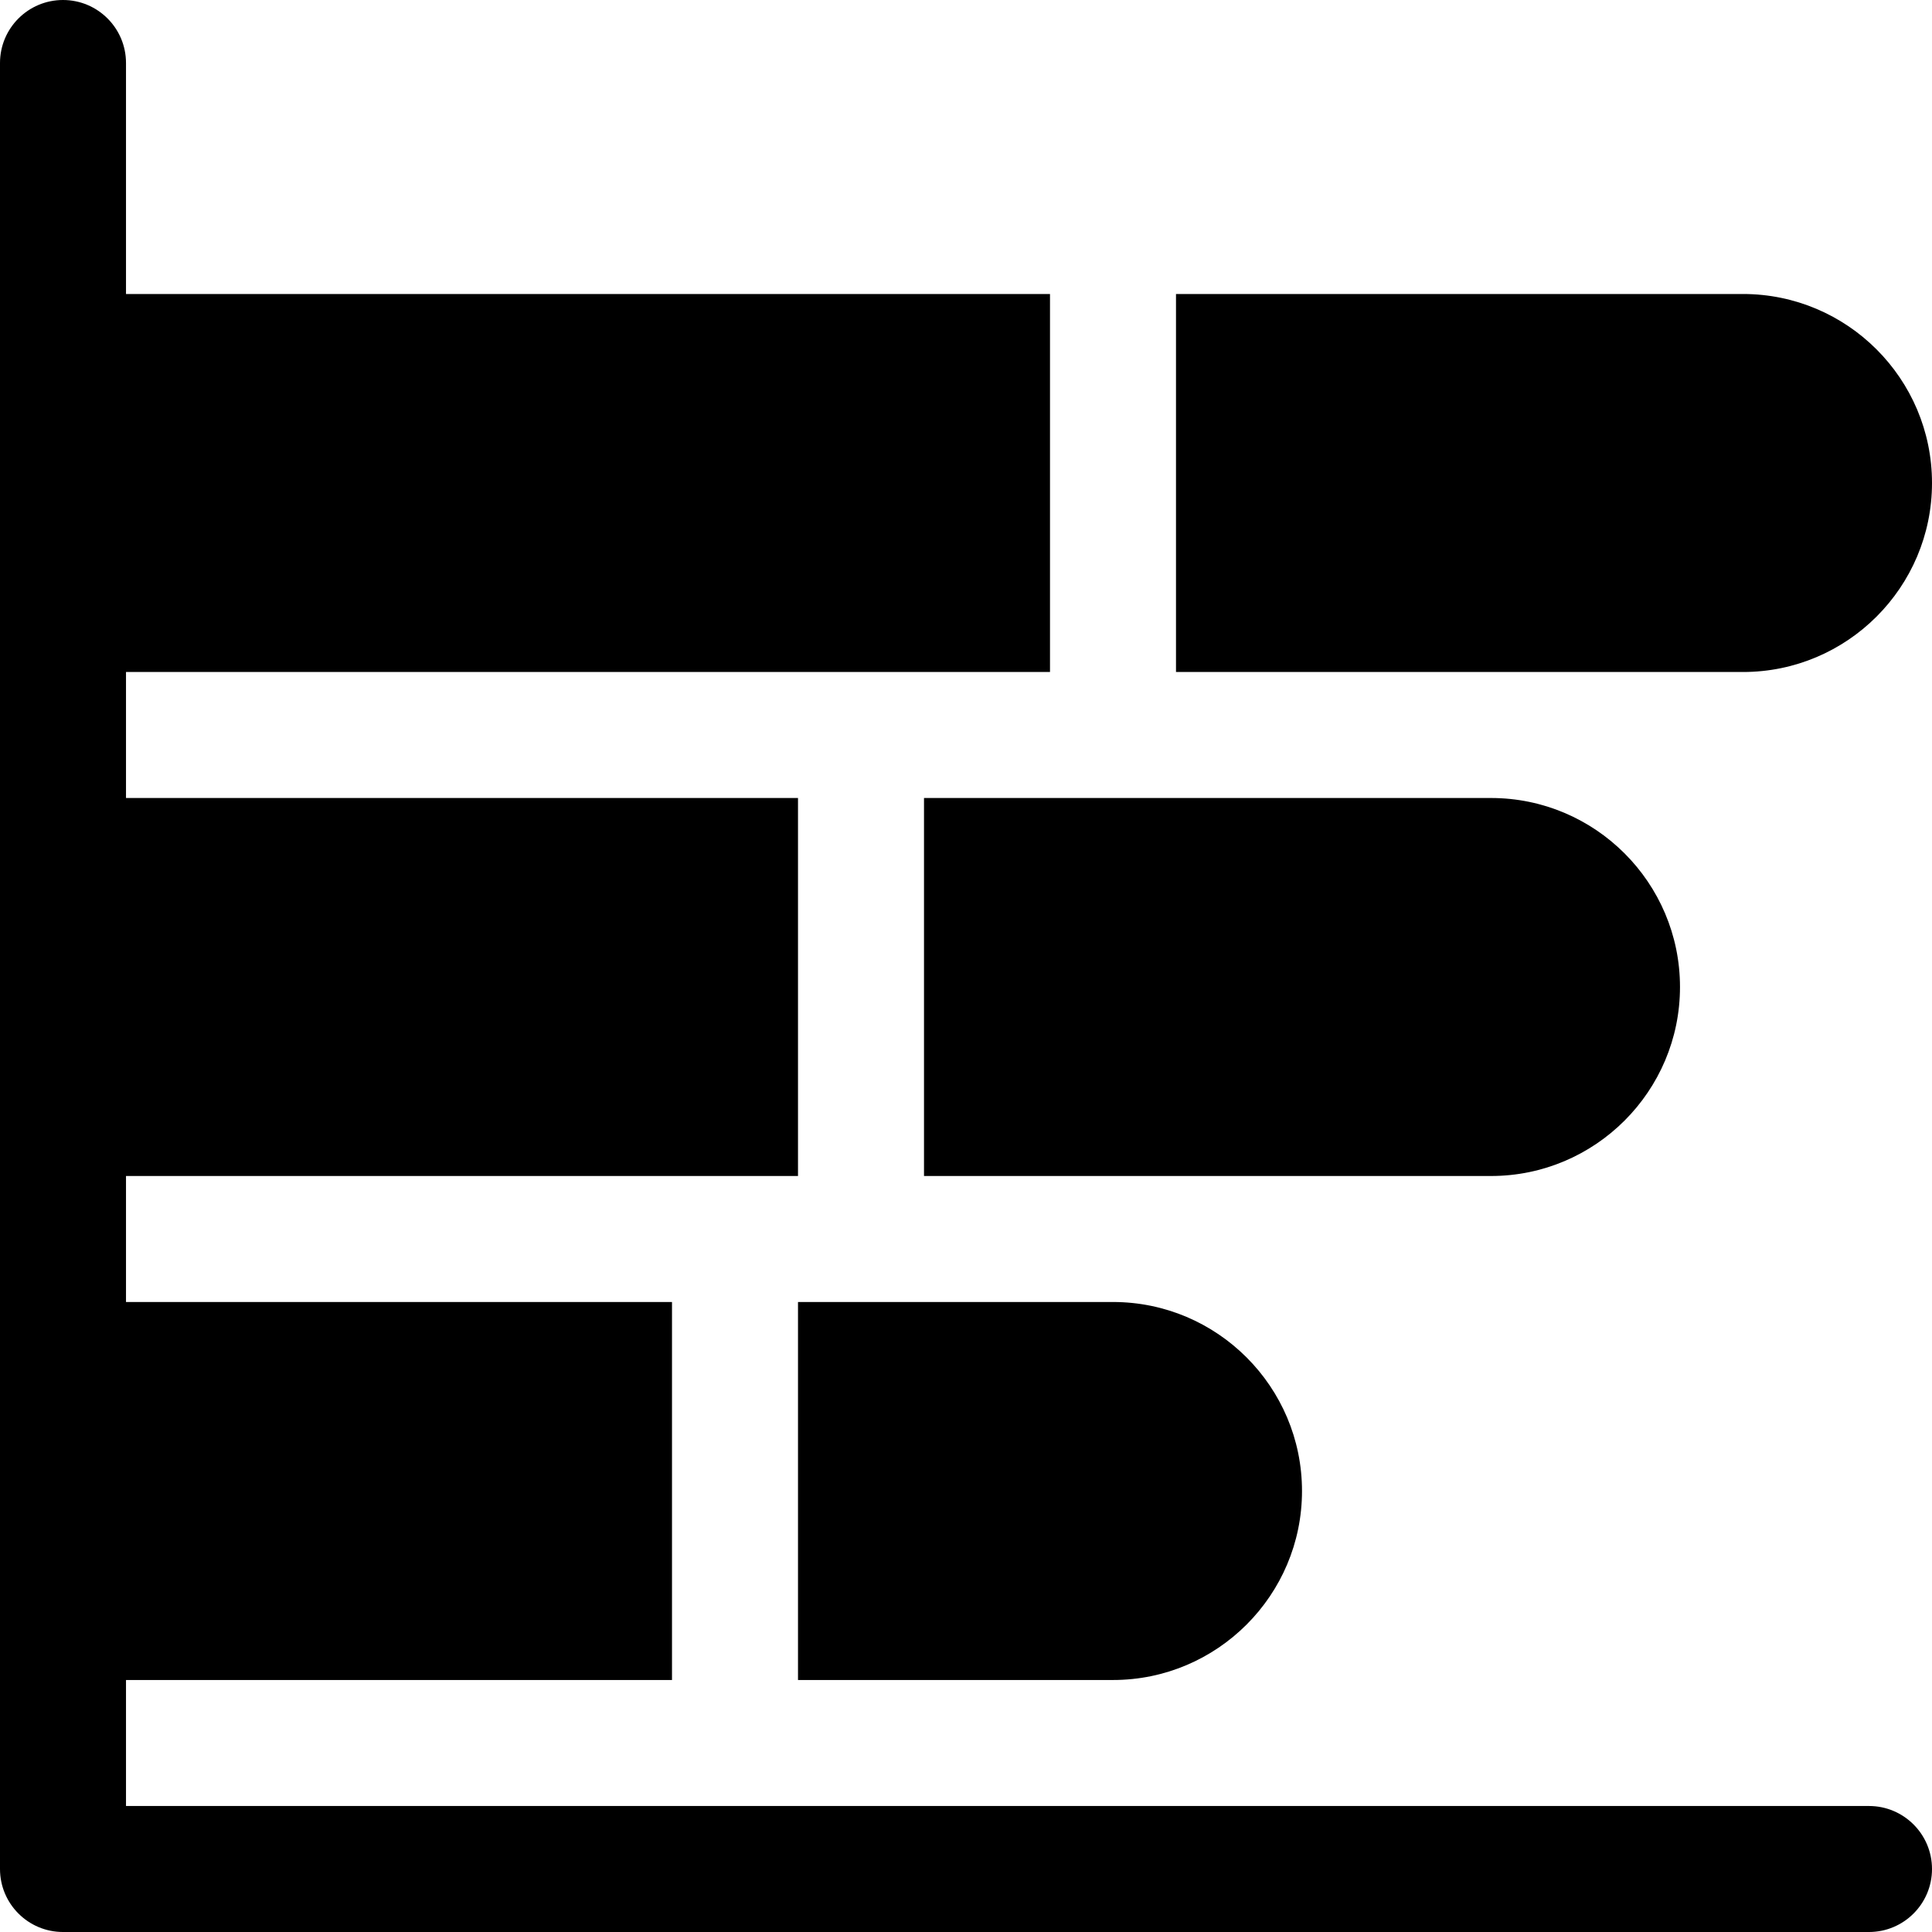 <?xml version="1.0" encoding="iso-8859-1"?>
<!-- Generator: Adobe Illustrator 19.0.0, SVG Export Plug-In . SVG Version: 6.00 Build 0)  -->
<svg xmlns="http://www.w3.org/2000/svg" xmlns:xlink="http://www.w3.org/1999/xlink" version="1.1" id="Layer_1" x="0px" y="0px" viewBox="0 0 512 512" style="enable-background:new 0 0 512 512;" xml:space="preserve">
<g>
	<g>
		<path d="M495.304,478.609H33.391v-33.391h144.696V345.043H33.391v-33.391h178.087V211.478H33.391v-33.391h244.87V77.913H33.391    V16.696C33.391,7.473,25.913,0,16.696,0S0,7.473,0,16.696c0,159.396,0,318.651,0,478.609C0,504.527,7.479,512,16.696,512h478.609    c9.217,0,16.696-7.473,16.696-16.696C512,486.082,504.521,478.609,495.304,478.609z"/>
	</g>
</g>
<g>
	<g>
		<path d="M395.13,211.478H244.87v100.174H395.13c27.619,0,50.087-22.468,50.087-50.087    C445.217,233.946,422.75,211.478,395.13,211.478z"/>
	</g>
</g>
<g>
	<g>
		<path d="M294.957,345.043h-83.478v100.174h83.478c27.619,0,50.087-22.468,50.087-50.087S322.576,345.043,294.957,345.043z"/>
	</g>
</g>
<g>
	<g>
		<path d="M461.913,77.913H311.652v100.174h150.261C489.532,178.087,512,155.619,512,128C512,100.381,489.532,77.913,461.913,77.913    z"/>
	</g>
</g>
<g>
</g>
<g>
</g>
<g>
</g>
<g>
</g>
<g>
</g>
<g>
</g>
<g>
</g>
<g>
</g>
<g>
</g>
<g>
</g>
<g>
</g>
<g>
</g>
<g>
</g>
<g>
</g>
<g>
</g>
</svg>
